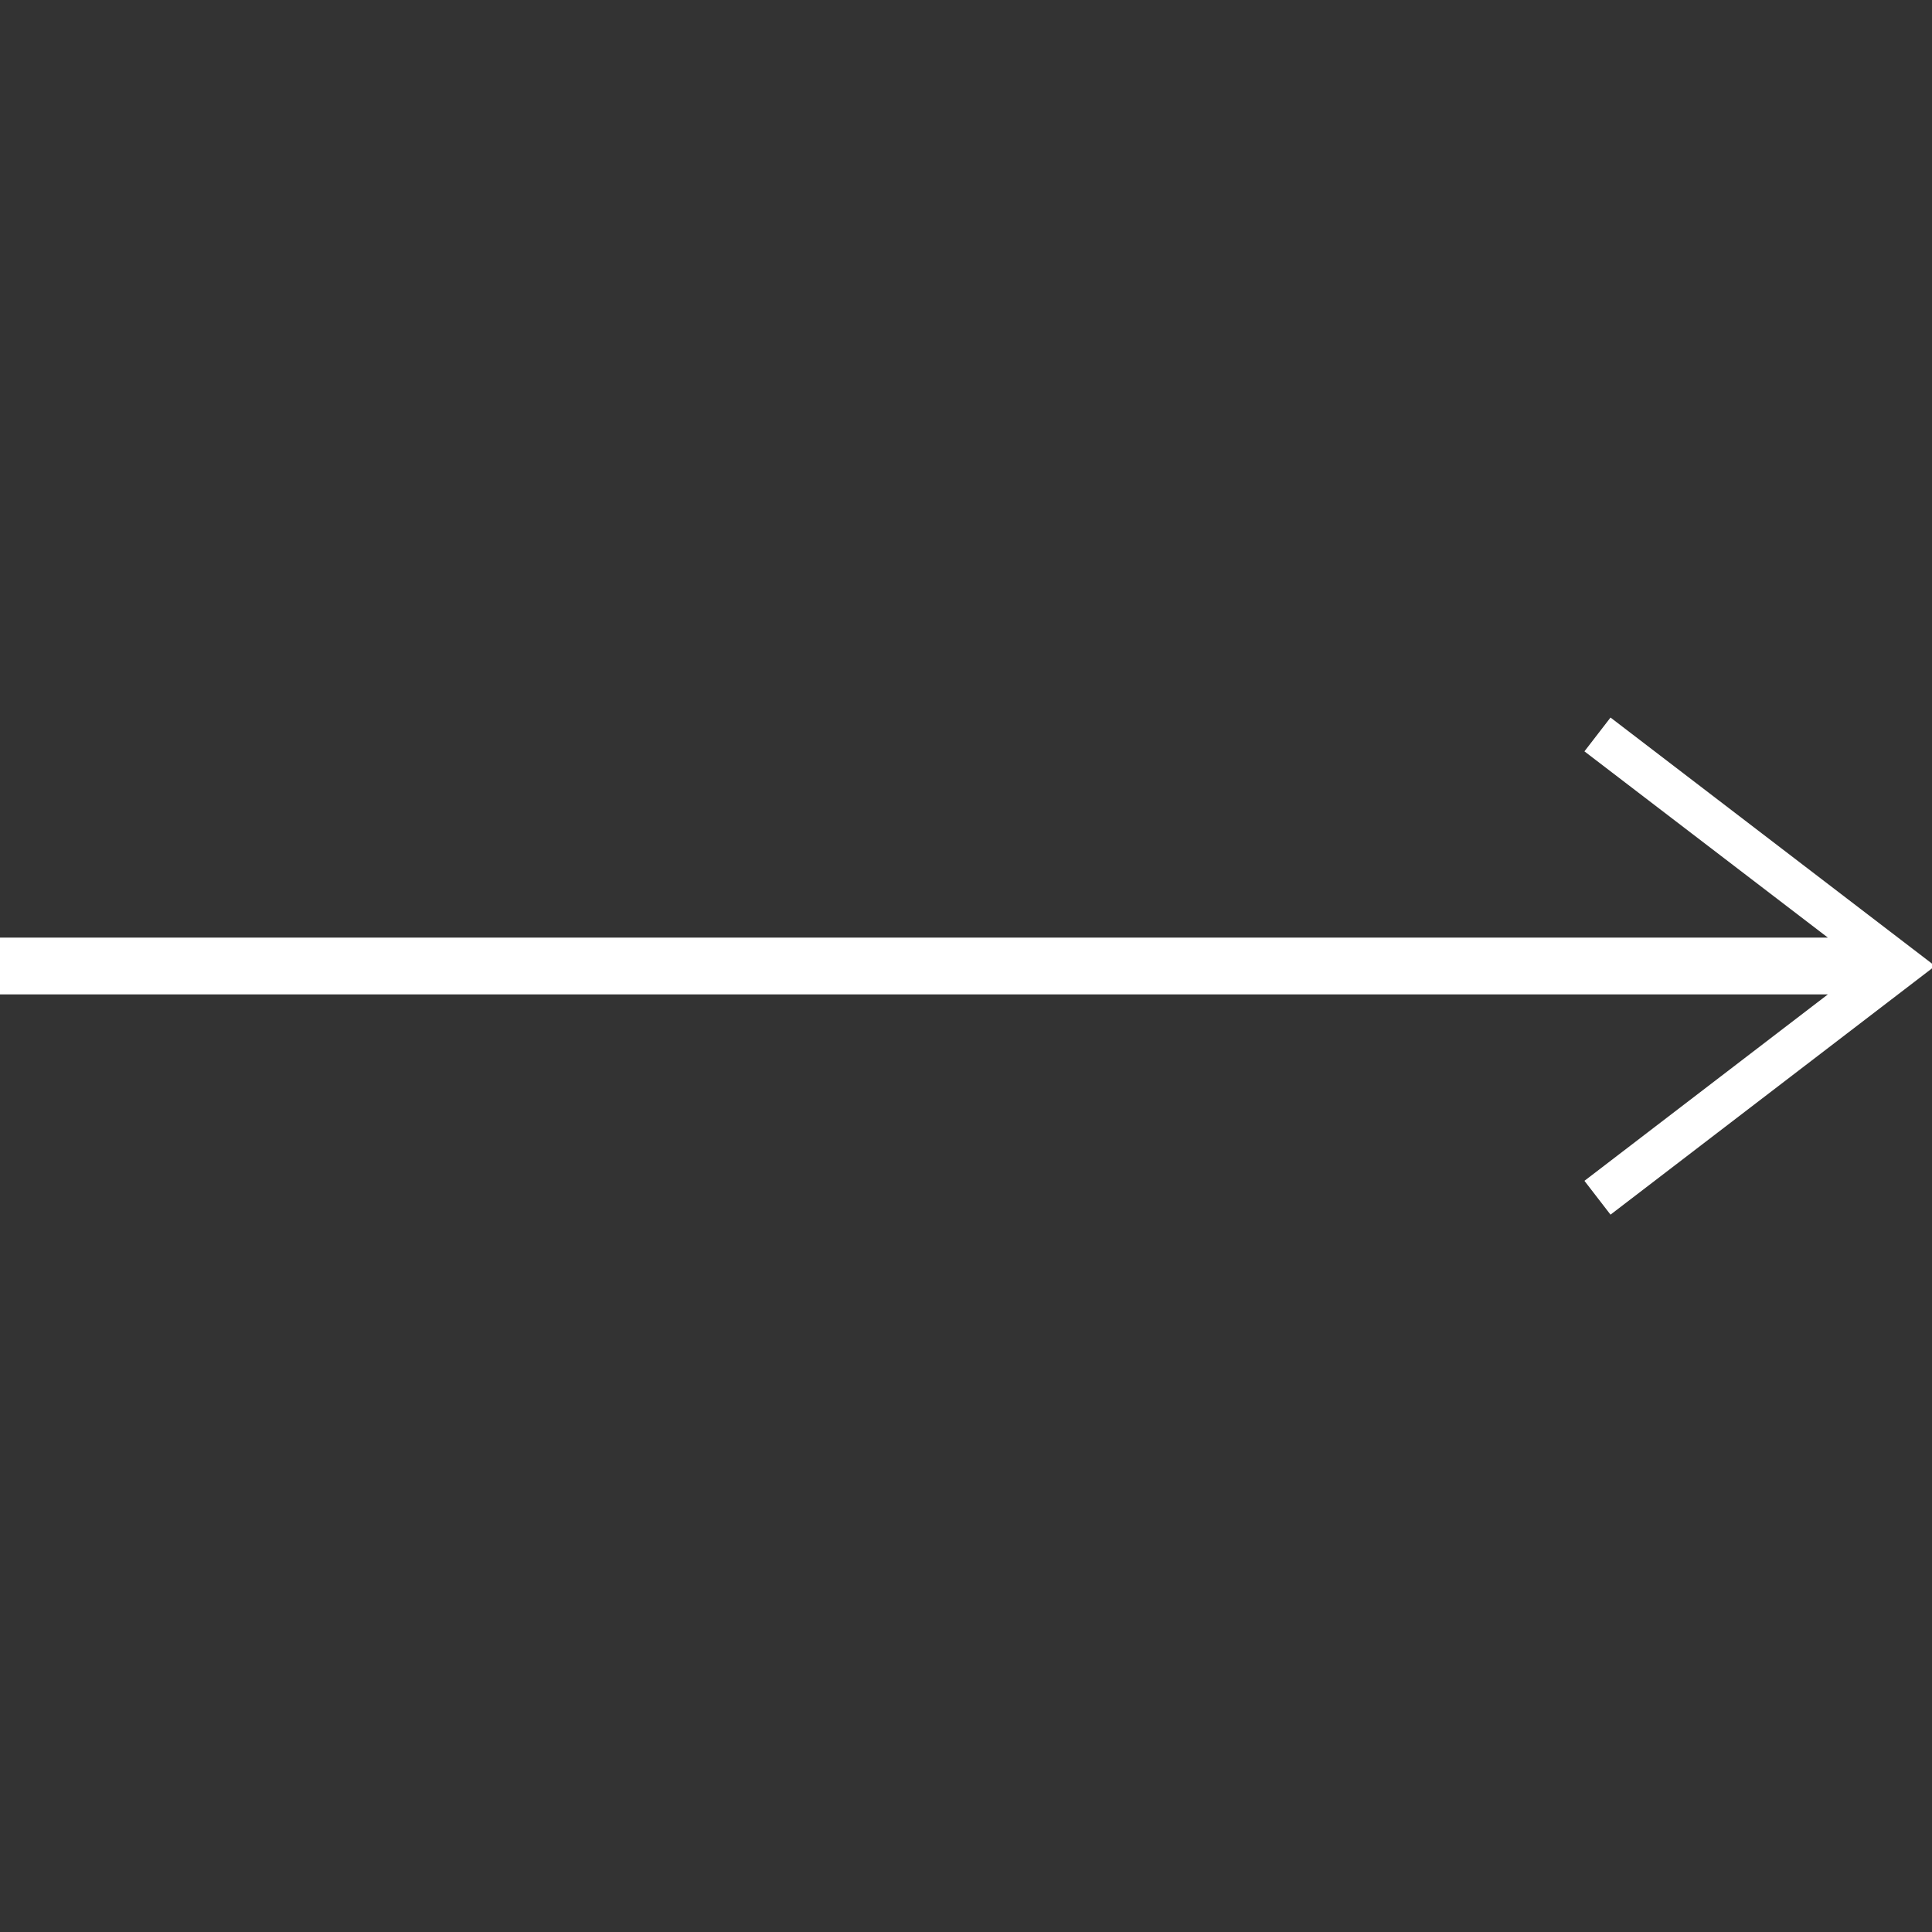 <?xml version="1.0" encoding="utf-8"?>
<!-- Generator: Adobe Illustrator 15.1.0, SVG Export Plug-In . SVG Version: 6.00 Build 0)  -->
<!DOCTYPE svg PUBLIC "-//W3C//DTD SVG 1.1//EN" "http://www.w3.org/Graphics/SVG/1.1/DTD/svg11.dtd">
<svg version="1.1" id="圖層_1" xmlns="http://www.w3.org/2000/svg" xmlns:xlink="http://www.w3.org/1999/xlink" x="0px" y="0px"
	 width="10px" height="10px" viewBox="10.462 -0.49 10 10" enable-background="new 10.462 -0.49 10 10" xml:space="preserve">
<rect x="10.462" y="-0.49" width="10" height="10" fill="#333333" stroke="none"/>
<line fill="none" x1="33.359" y1="4.639" x2="0" y2="4.639"/>
<polygon fill="#FFFFFF" points="18.798,3.224 18.663,3.399 19.923,4.363 10.447,4.363 10.447,4.657 19.923,4.657 18.663,5.622 
	18.798,5.797 20.478,4.51 "/>
</svg>
